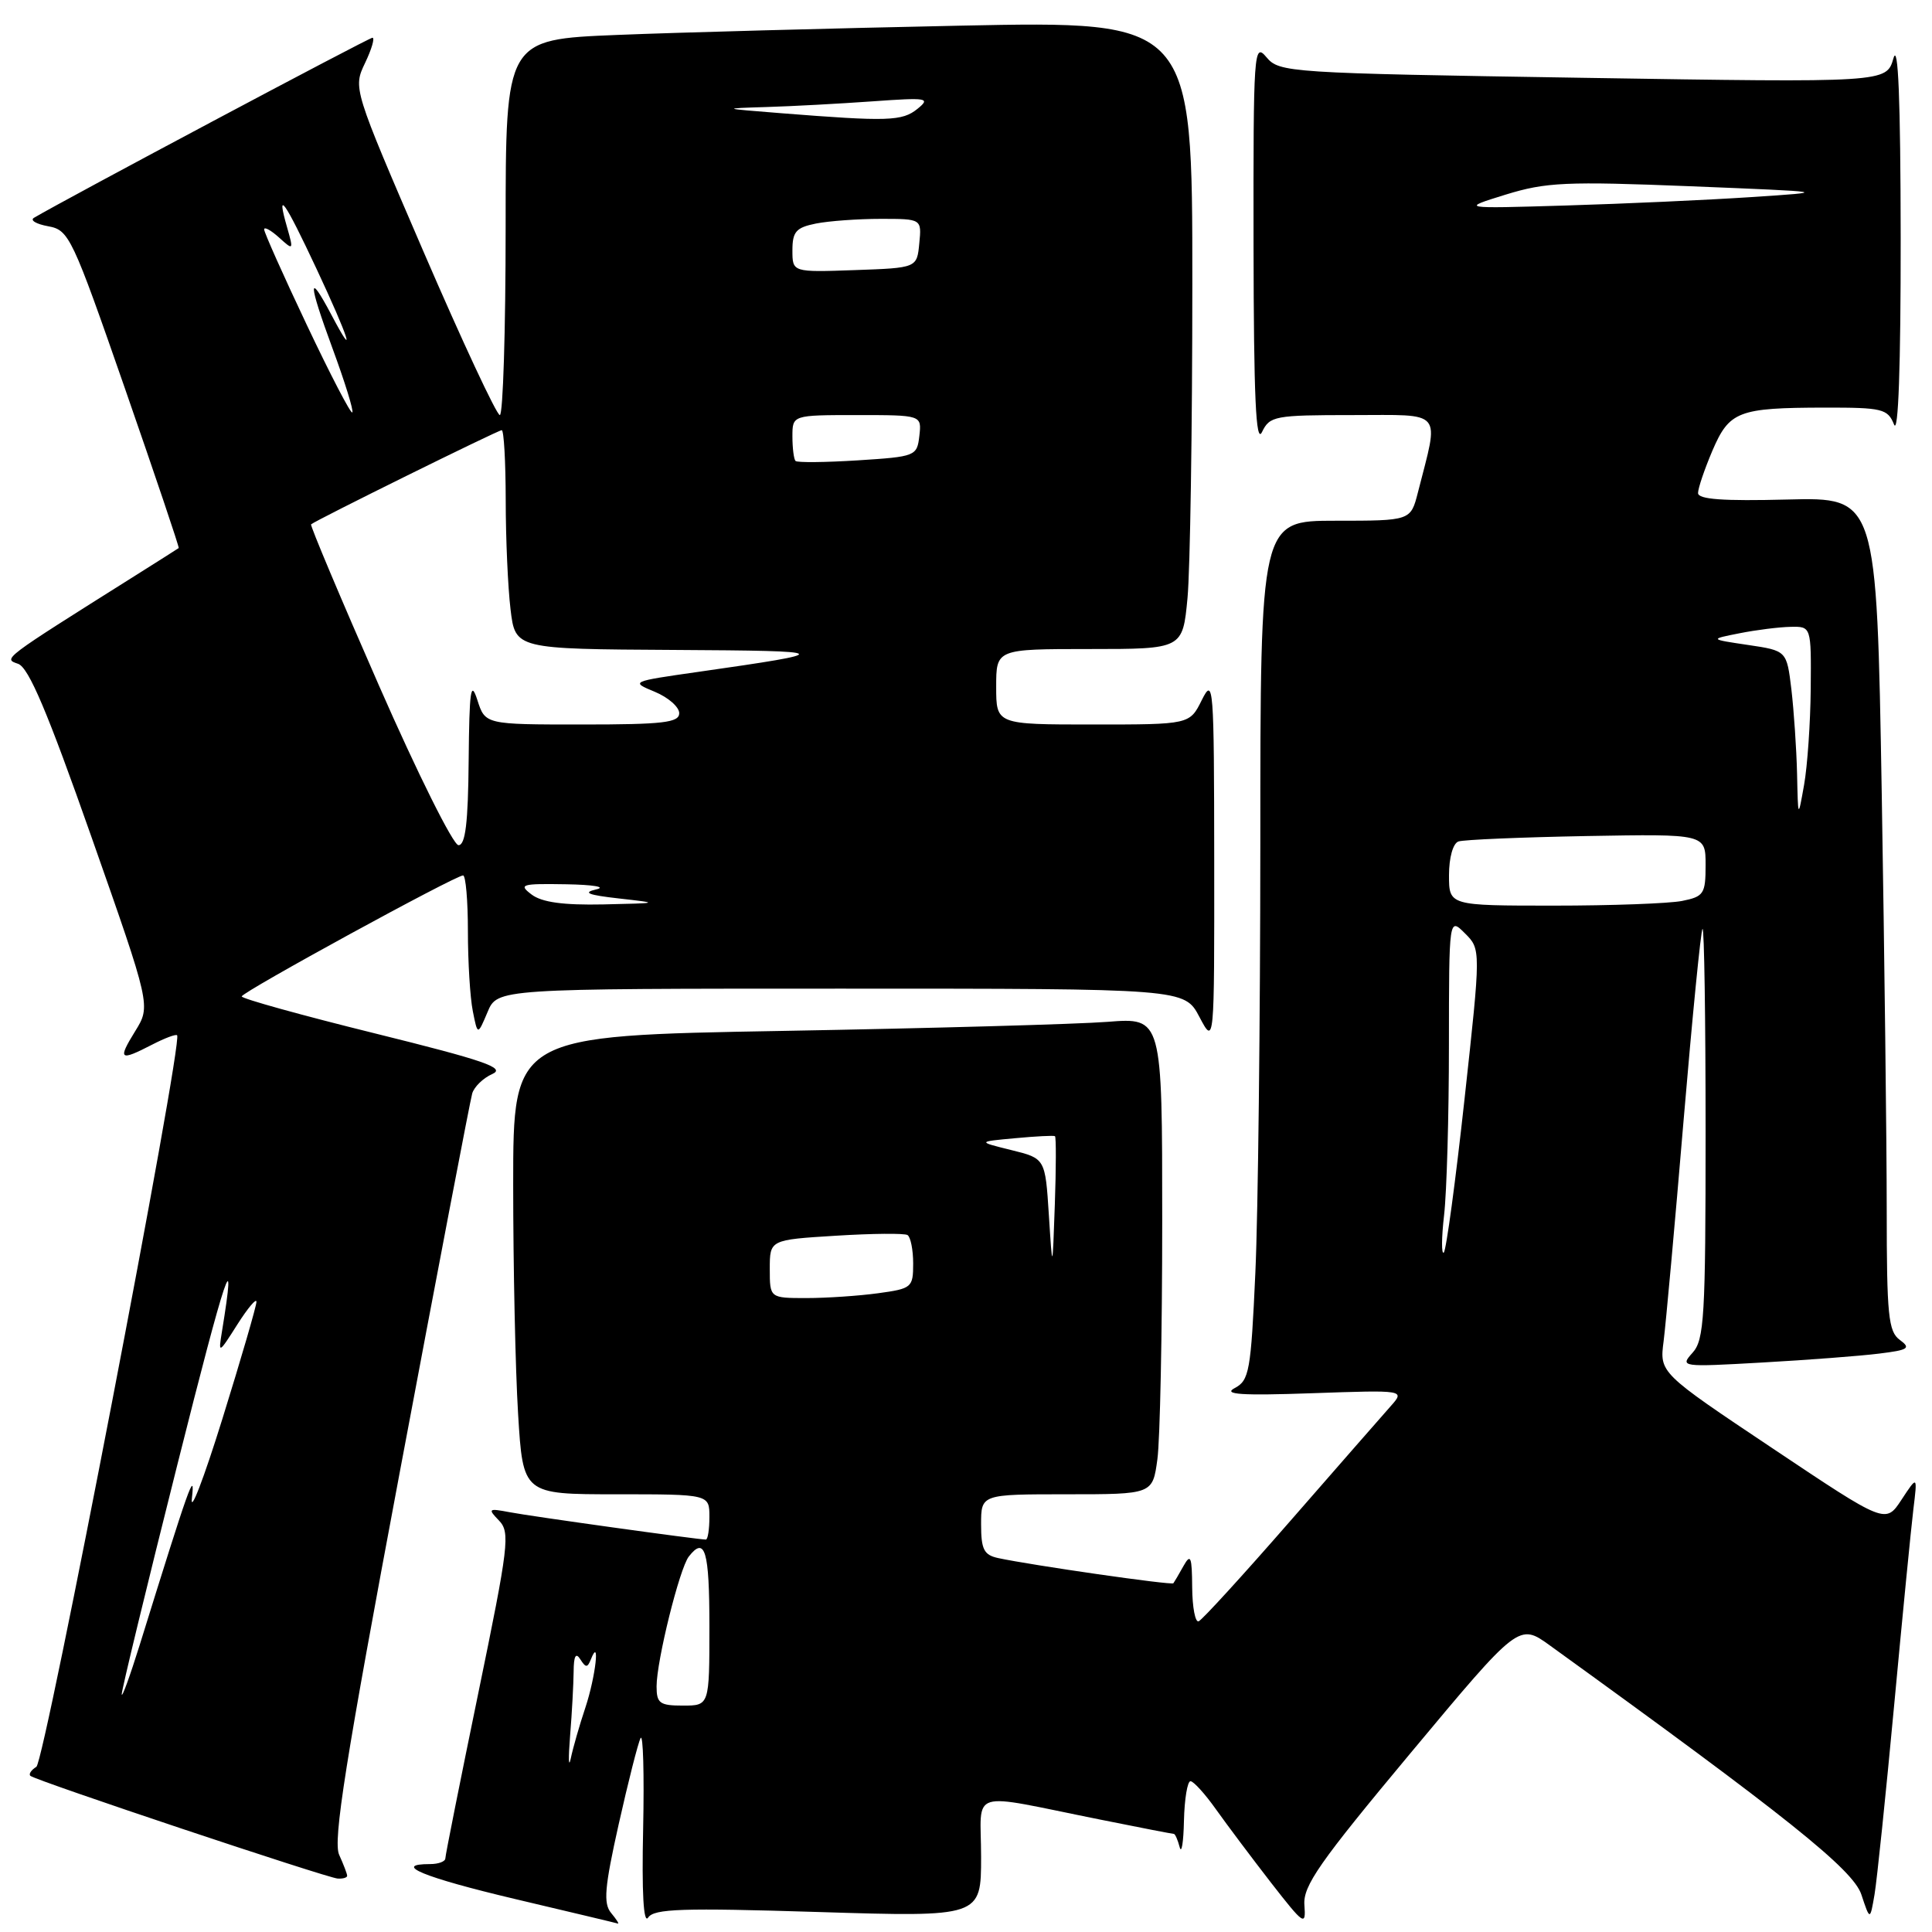 <?xml version="1.0" encoding="UTF-8" standalone="no"?>
<!DOCTYPE svg PUBLIC "-//W3C//DTD SVG 1.1//EN" "http://www.w3.org/Graphics/SVG/1.1/DTD/svg11.dtd" >
<svg xmlns="http://www.w3.org/2000/svg" xmlns:xlink="http://www.w3.org/1999/xlink" version="1.1" viewBox="0 0 256 256">
 <g >
 <path fill="currentColor"
d=" M 80.97 253.47 C 79.93 252.21 80.11 250.07 81.98 241.72 C 83.24 236.10 84.54 230.97 84.88 230.31 C 85.22 229.66 85.37 235.06 85.22 242.31 C 85.03 250.81 85.27 255.00 85.88 254.09 C 86.66 252.91 90.39 252.79 108.41 253.35 C 130.00 254.02 130.00 254.02 130.00 246.03 C 130.00 236.90 127.94 237.53 145.86 241.12 C 151.01 242.16 155.36 243.00 155.54 243.00 C 155.71 243.00 156.06 243.79 156.31 244.75 C 156.56 245.71 156.82 244.14 156.88 241.25 C 156.95 238.36 157.34 236.01 157.75 236.02 C 158.16 236.03 159.69 237.72 161.14 239.77 C 162.60 241.82 165.87 246.18 168.42 249.47 C 172.80 255.09 173.05 255.26 172.84 252.43 C 172.64 249.89 174.81 246.79 186.94 232.25 C 201.27 215.07 201.27 215.07 205.38 218.04 C 236.75 240.69 245.55 247.73 246.64 251.04 C 247.79 254.50 247.79 254.50 248.39 251.00 C 248.71 249.07 249.88 237.82 250.98 226.00 C 252.08 214.18 253.23 202.47 253.53 200.00 C 254.08 195.50 254.08 195.50 251.96 198.72 C 249.85 201.93 249.85 201.93 234.87 191.91 C 219.89 181.90 219.89 181.90 220.44 177.70 C 220.73 175.39 221.93 162.25 223.08 148.50 C 224.24 134.75 225.37 123.31 225.59 123.08 C 225.82 122.85 226.00 134.97 226.00 150.00 C 226.00 174.51 225.82 177.54 224.27 179.25 C 222.58 181.13 222.76 181.15 233.52 180.54 C 239.56 180.20 246.52 179.67 248.98 179.36 C 252.89 178.88 253.24 178.65 251.73 177.54 C 250.22 176.44 250.00 174.29 250.00 160.30 C 250.00 151.52 249.70 126.68 249.34 105.11 C 248.67 65.89 248.67 65.89 236.83 66.19 C 228.30 66.41 225.00 66.17 225.00 65.33 C 225.00 64.69 225.86 62.17 226.90 59.72 C 229.15 54.48 230.32 54.03 241.78 54.01 C 249.44 54.00 250.13 54.17 250.97 56.25 C 251.54 57.67 251.86 48.56 251.85 31.50 C 251.83 13.13 251.52 5.53 250.89 7.73 C 249.96 10.95 249.96 10.95 209.75 10.31 C 170.63 9.69 169.51 9.61 167.81 7.58 C 166.14 5.59 166.07 6.70 166.10 32.50 C 166.13 52.65 166.41 58.93 167.22 57.25 C 168.25 55.12 168.89 55.00 179.23 55.00 C 191.43 55.00 190.71 54.14 187.88 65.25 C 186.92 69.00 186.92 69.00 176.96 69.00 C 167.00 69.00 167.00 69.00 167.00 111.75 C 166.99 135.26 166.70 160.87 166.34 168.66 C 165.75 181.69 165.53 182.92 163.60 183.93 C 162.00 184.77 164.45 184.94 173.84 184.61 C 186.18 184.18 186.18 184.18 184.26 186.34 C 183.20 187.53 177.24 194.35 171.00 201.50 C 164.77 208.65 159.29 214.65 158.83 214.83 C 158.38 215.02 157.99 212.99 157.97 210.33 C 157.94 206.24 157.77 205.81 156.82 207.50 C 156.21 208.60 155.60 209.63 155.48 209.79 C 155.26 210.08 136.66 207.40 132.25 206.45 C 130.37 206.04 130.00 205.30 130.00 201.98 C 130.00 198.00 130.00 198.00 141.36 198.00 C 152.73 198.00 152.73 198.00 153.36 193.36 C 153.71 190.81 154.00 176.60 154.00 161.78 C 154.00 134.83 154.00 134.83 146.75 135.40 C 142.76 135.71 123.41 136.25 103.75 136.60 C 68.00 137.23 68.00 137.23 68.00 156.96 C 68.00 167.81 68.29 181.48 68.65 187.34 C 69.30 198.00 69.30 198.00 81.65 198.00 C 94.00 198.00 94.00 198.00 94.00 201.00 C 94.00 202.65 93.79 204.00 93.53 204.00 C 92.49 204.00 70.28 200.91 67.50 200.37 C 64.71 199.84 64.61 199.92 66.12 201.48 C 67.62 203.04 67.41 204.79 63.38 224.33 C 60.98 235.98 59.01 245.84 59.01 246.25 C 59.00 246.66 58.10 247.00 57.00 247.00 C 51.85 247.00 56.16 248.77 68.25 251.63 C 75.54 253.35 81.67 254.81 81.87 254.88 C 82.08 254.95 81.67 254.31 80.97 253.47 Z  M 46.00 248.55 C 46.00 248.30 45.52 247.05 44.94 245.77 C 44.10 243.92 45.77 233.40 52.99 194.97 C 58.00 168.31 62.31 145.78 62.57 144.89 C 62.83 144.01 64.03 142.84 65.24 142.31 C 67.04 141.50 64.21 140.53 49.72 136.94 C 39.97 134.53 32.01 132.32 32.03 132.03 C 32.06 131.45 60.33 116.00 61.36 116.00 C 61.71 116.00 62.00 119.32 62.00 123.37 C 62.00 127.43 62.29 132.20 62.65 133.98 C 63.29 137.21 63.29 137.21 64.60 134.11 C 65.90 131.00 65.90 131.00 111.43 131.00 C 156.95 131.00 156.95 131.00 158.93 134.75 C 160.91 138.50 160.91 138.50 160.89 114.00 C 160.87 90.75 160.79 89.67 159.25 92.75 C 157.64 96.00 157.64 96.00 144.82 96.00 C 132.00 96.00 132.00 96.00 132.00 91.00 C 132.00 86.00 132.00 86.00 144.36 86.00 C 156.71 86.00 156.71 86.00 157.35 79.25 C 157.70 75.54 157.99 56.81 157.99 37.64 C 158.00 2.77 158.00 2.77 127.25 3.40 C 110.34 3.75 89.86 4.30 81.75 4.63 C 67.00 5.23 67.00 5.23 67.00 30.11 C 67.00 43.80 66.65 55.00 66.23 55.00 C 65.81 55.00 61.26 45.26 56.12 33.35 C 46.78 11.69 46.78 11.69 48.37 8.35 C 49.25 6.51 49.69 5.00 49.35 5.00 C 48.87 5.00 8.60 26.43 4.50 28.86 C 3.95 29.19 4.80 29.69 6.38 29.98 C 9.15 30.48 9.55 31.33 16.56 51.49 C 20.57 63.03 23.78 72.54 23.68 72.62 C 23.58 72.70 20.91 74.39 17.75 76.38 C 0.16 87.45 0.41 87.27 2.40 87.96 C 3.81 88.46 6.29 94.32 12.14 110.96 C 19.99 133.28 19.99 133.28 17.91 136.64 C 15.57 140.43 15.84 140.65 20.14 138.43 C 21.82 137.56 23.31 137.00 23.47 137.18 C 24.26 138.09 5.92 233.43 4.82 234.11 C 4.13 234.54 3.77 235.08 4.03 235.31 C 4.74 235.94 43.31 248.83 44.75 248.92 C 45.44 248.96 46.00 248.80 46.00 248.55 Z  M 75.54 230.00 C 75.79 226.97 75.99 223.15 76.01 221.50 C 76.02 219.42 76.30 218.92 76.89 219.86 C 77.62 221.01 77.84 221.01 78.30 219.86 C 79.54 216.74 78.92 222.16 77.58 226.22 C 76.79 228.57 75.92 231.62 75.63 233.00 C 75.34 234.38 75.30 233.03 75.54 230.00 Z  M 87.00 223.46 C 87.00 220.07 90.04 207.83 91.27 206.25 C 93.42 203.50 94.00 205.46 94.00 215.50 C 94.00 226.00 94.00 226.00 90.50 226.00 C 87.42 226.00 87.00 225.70 87.00 223.46 Z  M 102.00 168.14 C 102.00 164.28 102.00 164.28 110.75 163.74 C 115.56 163.44 119.84 163.40 120.25 163.65 C 120.66 163.91 121.00 165.61 121.00 167.42 C 121.00 170.60 120.82 170.75 116.36 171.36 C 113.81 171.71 109.53 172.00 106.86 172.00 C 102.00 172.00 102.00 172.00 102.00 168.14 Z  M 138.98 161.00 C 138.50 153.50 138.50 153.50 134.00 152.39 C 129.50 151.28 129.50 151.28 134.50 150.82 C 137.25 150.56 139.63 150.44 139.79 150.55 C 139.95 150.66 139.94 154.74 139.77 159.62 C 139.46 168.50 139.46 168.50 138.98 161.00 Z  M 191.35 161.00 C 191.70 157.97 191.99 147.86 191.99 138.53 C 192.00 121.56 192.00 121.56 194.11 123.67 C 196.23 125.78 196.23 125.78 194.06 145.61 C 192.87 156.51 191.63 165.67 191.31 165.97 C 190.99 166.26 191.00 164.03 191.35 161.00 Z  M 192.00 115.97 C 192.00 113.64 192.53 111.75 193.25 111.50 C 193.94 111.26 201.59 110.94 210.25 110.78 C 226.00 110.50 226.00 110.50 226.00 114.62 C 226.00 118.44 225.77 118.80 222.88 119.38 C 221.16 119.72 213.51 120.00 205.88 120.00 C 192.00 120.00 192.00 120.00 192.00 115.97 Z  M 238.12 102.50 C 238.04 99.20 237.70 94.19 237.37 91.36 C 236.75 86.22 236.75 86.22 231.62 85.46 C 226.50 84.70 226.50 84.70 230.50 83.91 C 232.70 83.47 235.74 83.09 237.25 83.06 C 240.00 83.00 240.00 83.00 239.93 91.25 C 239.89 95.79 239.49 101.53 239.05 104.00 C 238.25 108.50 238.25 108.50 238.12 102.50 Z  M 199.50 25.79 C 204.86 24.14 207.49 24.02 224.00 24.68 C 242.50 25.43 242.50 25.43 232.00 26.12 C 226.22 26.50 215.20 27.00 207.50 27.23 C 193.50 27.65 193.50 27.65 199.50 25.79 Z  M 16.13 224.50 C 16.11 223.95 19.44 210.22 23.52 194.00 C 29.94 168.46 31.45 163.96 29.40 176.50 C 28.92 179.42 28.98 179.40 31.45 175.50 C 32.85 173.30 33.99 171.95 33.98 172.50 C 33.98 173.05 31.95 180.03 29.47 188.00 C 26.99 195.97 25.17 200.70 25.43 198.50 C 25.88 194.54 25.10 196.75 18.50 218.00 C 17.21 222.12 16.15 225.05 16.13 224.50 Z  M 70.44 118.53 C 68.67 117.19 69.08 117.07 75.00 117.17 C 78.62 117.23 80.39 117.53 79.00 117.85 C 77.14 118.28 77.92 118.59 82.00 119.05 C 87.47 119.67 87.46 119.67 79.94 119.84 C 74.63 119.95 71.80 119.56 70.44 118.53 Z  M 50.22 90.85 C 45.12 79.23 41.07 69.61 41.22 69.48 C 41.82 68.94 66.00 57.00 66.48 57.00 C 66.77 57.00 67.00 61.16 67.01 66.25 C 67.01 71.34 67.30 77.86 67.65 80.75 C 68.28 86.00 68.28 86.00 89.39 86.12 C 110.73 86.24 110.90 86.40 92.50 89.03 C 83.59 90.30 83.53 90.33 86.75 91.66 C 88.54 92.40 90.00 93.68 90.00 94.50 C 90.00 95.75 87.89 96.00 77.14 96.00 C 64.29 96.00 64.29 96.00 63.25 92.75 C 62.38 90.06 62.19 91.44 62.10 100.75 C 62.03 109.03 61.67 112.00 60.75 111.99 C 60.06 111.99 55.32 102.48 50.22 90.85 Z  M 105.41 61.08 C 105.19 60.85 105.00 59.39 105.00 57.83 C 105.00 55.00 105.00 55.00 113.57 55.00 C 122.13 55.00 122.13 55.00 121.82 57.75 C 121.51 60.44 121.33 60.51 113.66 61.00 C 109.35 61.27 105.64 61.31 105.41 61.08 Z  M 40.66 43.07 C 37.54 36.49 35.00 30.79 35.00 30.40 C 35.00 30.01 35.88 30.49 36.97 31.47 C 38.89 33.21 38.91 33.18 38.04 30.12 C 36.55 24.94 37.69 26.55 41.95 35.64 C 46.19 44.69 47.32 48.17 43.93 41.75 C 40.77 35.77 40.82 37.37 44.05 46.14 C 45.70 50.62 46.89 54.45 46.68 54.65 C 46.48 54.86 43.77 49.64 40.66 43.07 Z  M 105.00 33.17 C 105.00 30.70 105.48 30.15 108.12 29.62 C 109.84 29.28 113.70 29.00 116.69 29.00 C 122.13 29.00 122.13 29.00 121.81 32.25 C 121.50 35.50 121.50 35.50 113.25 35.79 C 105.00 36.08 105.00 36.08 105.00 33.17 Z  M 103.50 15.00 C 95.55 14.37 95.54 14.37 101.60 14.18 C 104.95 14.08 111.25 13.74 115.60 13.43 C 122.89 12.91 123.35 12.98 121.56 14.43 C 119.54 16.06 117.67 16.12 103.50 15.00 Z "/>
</g>
</svg>